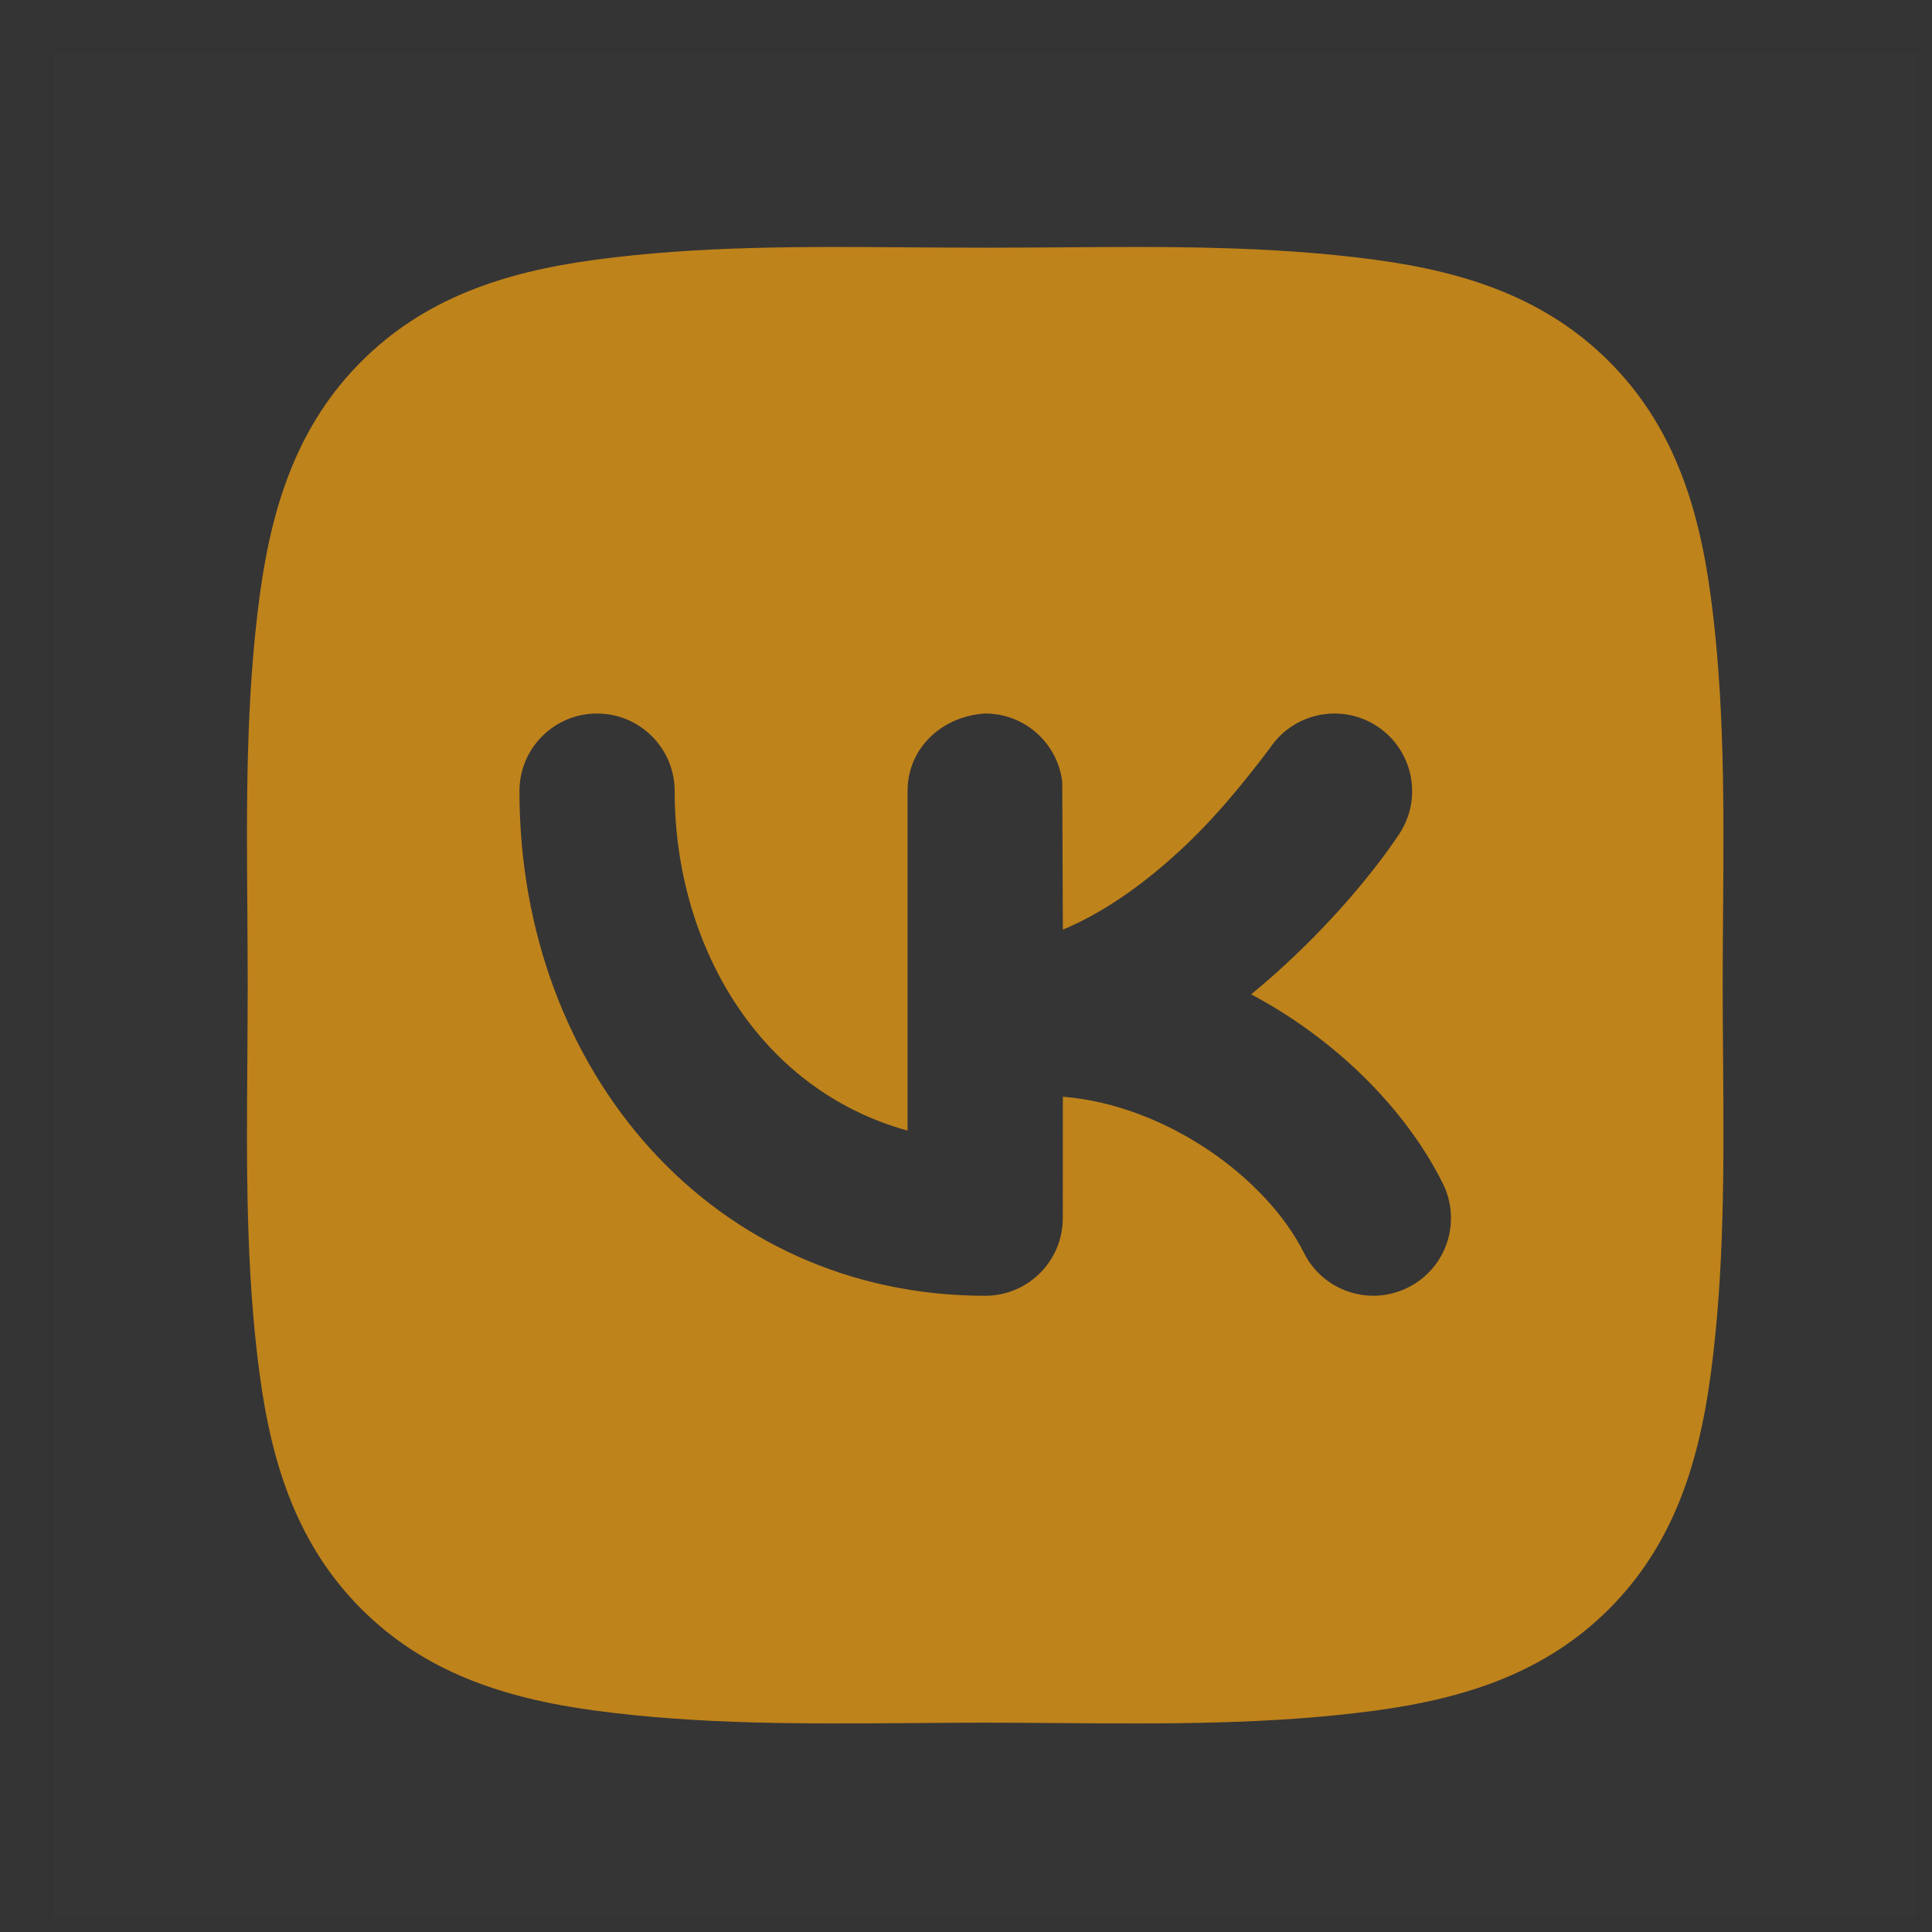 <svg width="29" height="29" viewBox="0 0 29 29" fill="none" xmlns="http://www.w3.org/2000/svg">
<rect x="0" y="0" width="29" height="29" fill="#333333" stroke="none"/>
<path d="M28.771 0.805V28.771H0.805V0.805H28.771Z" fill="white" fill-opacity="0.01"/>
<path fill-rule="evenodd" clip-rule="evenodd" d="M15.891 3.713C15.523 3.715 15.155 3.718 14.788 3.718C14.421 3.718 14.054 3.715 13.685 3.713C12.1 3.701 10.504 3.688 8.936 3.899C7.537 4.087 6.36 4.49 5.425 5.425C4.49 6.36 4.087 7.537 3.899 8.936C3.688 10.504 3.701 12.1 3.713 13.685C3.715 14.054 3.718 14.421 3.718 14.788C3.718 15.155 3.715 15.523 3.713 15.891C3.701 17.477 3.688 19.072 3.899 20.64C4.087 22.039 4.49 23.216 5.425 24.152C6.36 25.087 7.537 25.489 8.936 25.677C10.504 25.888 12.1 25.876 13.685 25.864C14.054 25.861 14.421 25.858 14.788 25.858C15.155 25.858 15.523 25.861 15.891 25.864C17.477 25.876 19.072 25.888 20.64 25.677C22.039 25.489 23.216 25.087 24.152 24.152C25.087 23.216 25.489 22.039 25.677 20.64C25.888 19.072 25.876 17.477 25.864 15.891C25.861 15.523 25.858 15.155 25.858 14.788C25.858 14.421 25.861 14.054 25.864 13.685C25.876 12.1 25.888 10.504 25.677 8.936C25.489 7.537 25.087 6.36 24.152 5.425C23.216 4.49 22.039 4.087 20.64 3.899C19.072 3.688 17.477 3.701 15.891 3.713ZM21.001 12.522C21.358 11.986 21.213 11.263 20.678 10.906C20.143 10.549 19.419 10.694 19.062 11.229C18.649 11.777 18.218 12.3 17.712 12.767C17.126 13.308 16.533 13.713 15.954 13.954L15.945 11.739C15.878 11.16 15.386 10.71 14.788 10.71C14.157 10.746 13.623 11.213 13.623 11.875V16.971C11.353 16.342 10.127 14.14 10.127 11.875C10.127 11.232 9.605 10.71 8.962 10.71C8.318 10.71 7.797 11.232 7.797 11.875C7.797 16.107 10.721 19.45 14.788 19.45C15.432 19.45 15.953 18.928 15.953 18.284L15.954 16.462C17.505 16.587 19.011 17.683 19.572 18.805C19.86 19.381 20.56 19.614 21.135 19.326C21.711 19.039 21.944 18.339 21.657 17.763C21.099 16.648 20.06 15.606 18.78 14.925C18.953 14.784 19.124 14.635 19.293 14.479C20.08 13.752 20.663 13.029 21.001 12.522Z" fill="#BF831B"/>
</svg>
